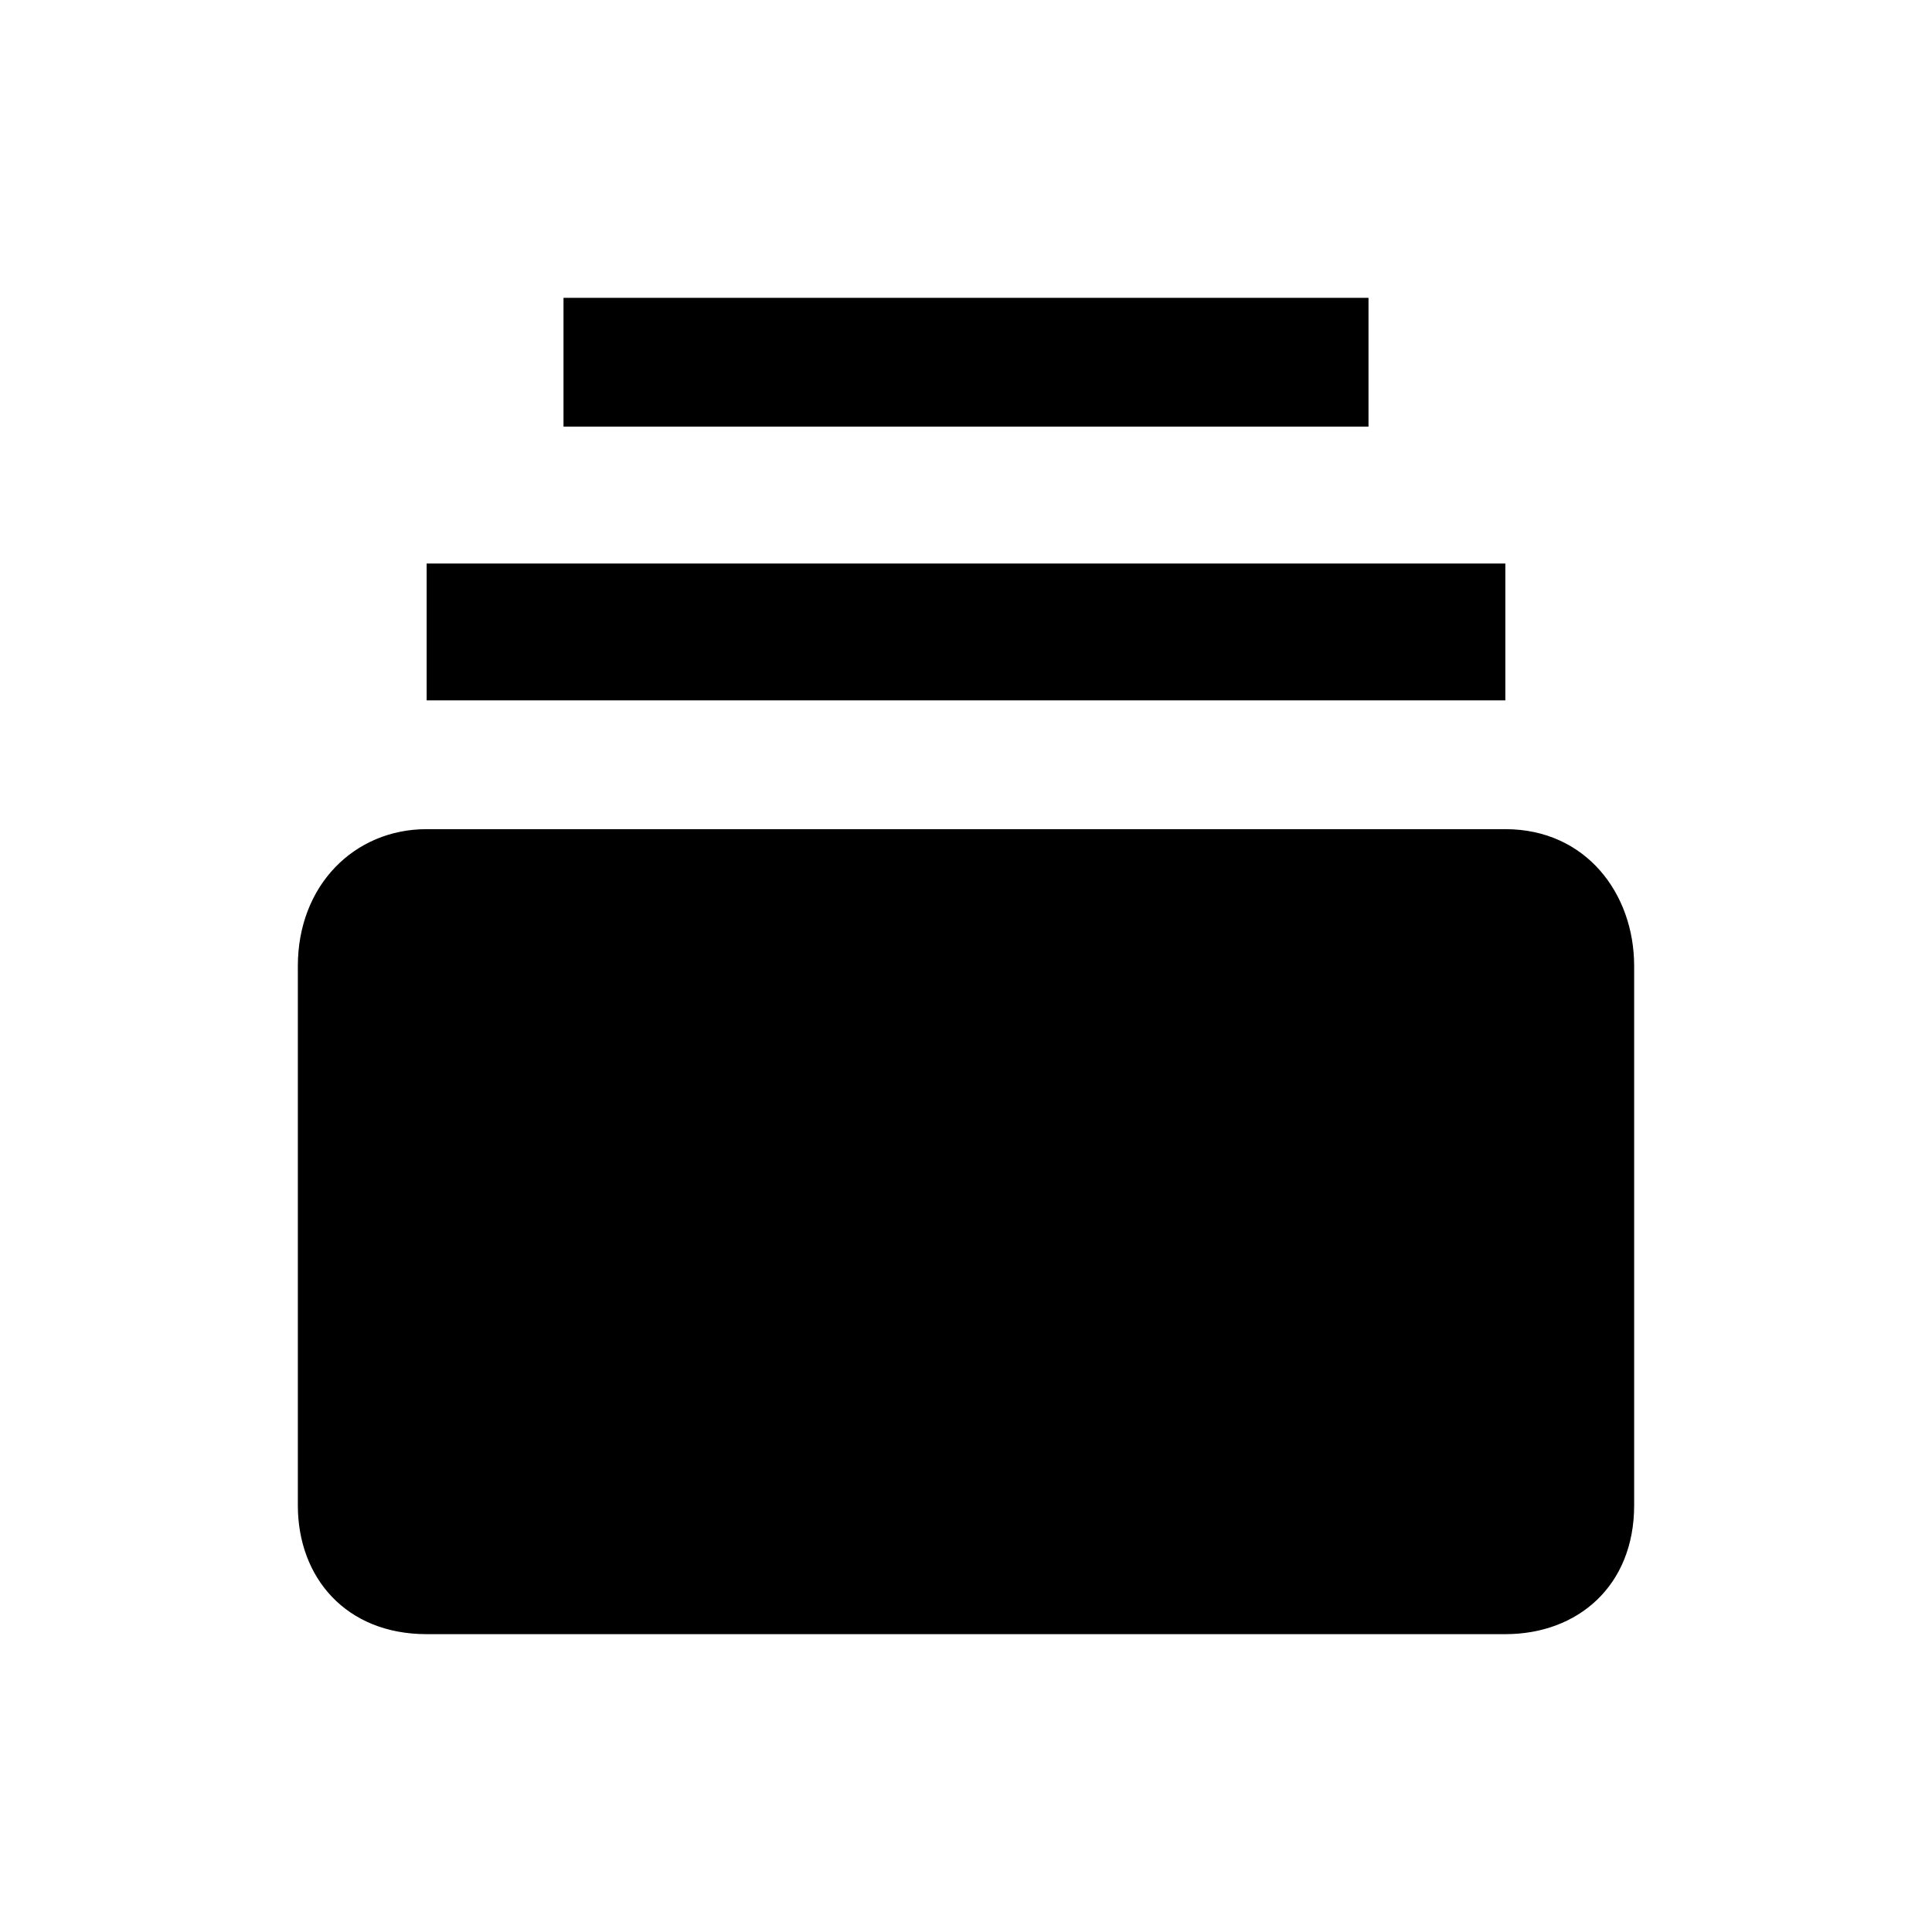 <?xml version="1.0" encoding="utf-8"?>
<!-- Generator: Adobe Illustrator 16.0.2, SVG Export Plug-In . SVG Version: 6.00 Build 0)  -->
<!DOCTYPE svg PUBLIC "-//W3C//DTD SVG 1.1//EN" "http://www.w3.org/Graphics/SVG/1.1/DTD/svg11.dtd">
<svg version="1.1" id="Layer_1" focusable="false" xmlns="http://www.w3.org/2000/svg" xmlns:xlink="http://www.w3.org/1999/xlink"
	 x="0px" y="0px" width="250px" height="250px" viewBox="0 0 250 250" enable-background="new 0 0 250 250" xml:space="preserve">
<g>
	<path d="M194.791,90.625H55.208V72.917h139.583V90.625z M177.084,38.542H72.917v16.667h104.167V38.542z M211.459,125v69.791
		c0,10.418-7.293,16.668-16.668,16.668H55.208c-10.417,0-16.667-7.293-16.667-16.668V125c0-10.417,7.292-17.708,16.667-17.708
		h139.583C205.209,107.292,211.459,115.625,211.459,125L211.459,125z"/>
</g>
</svg>
